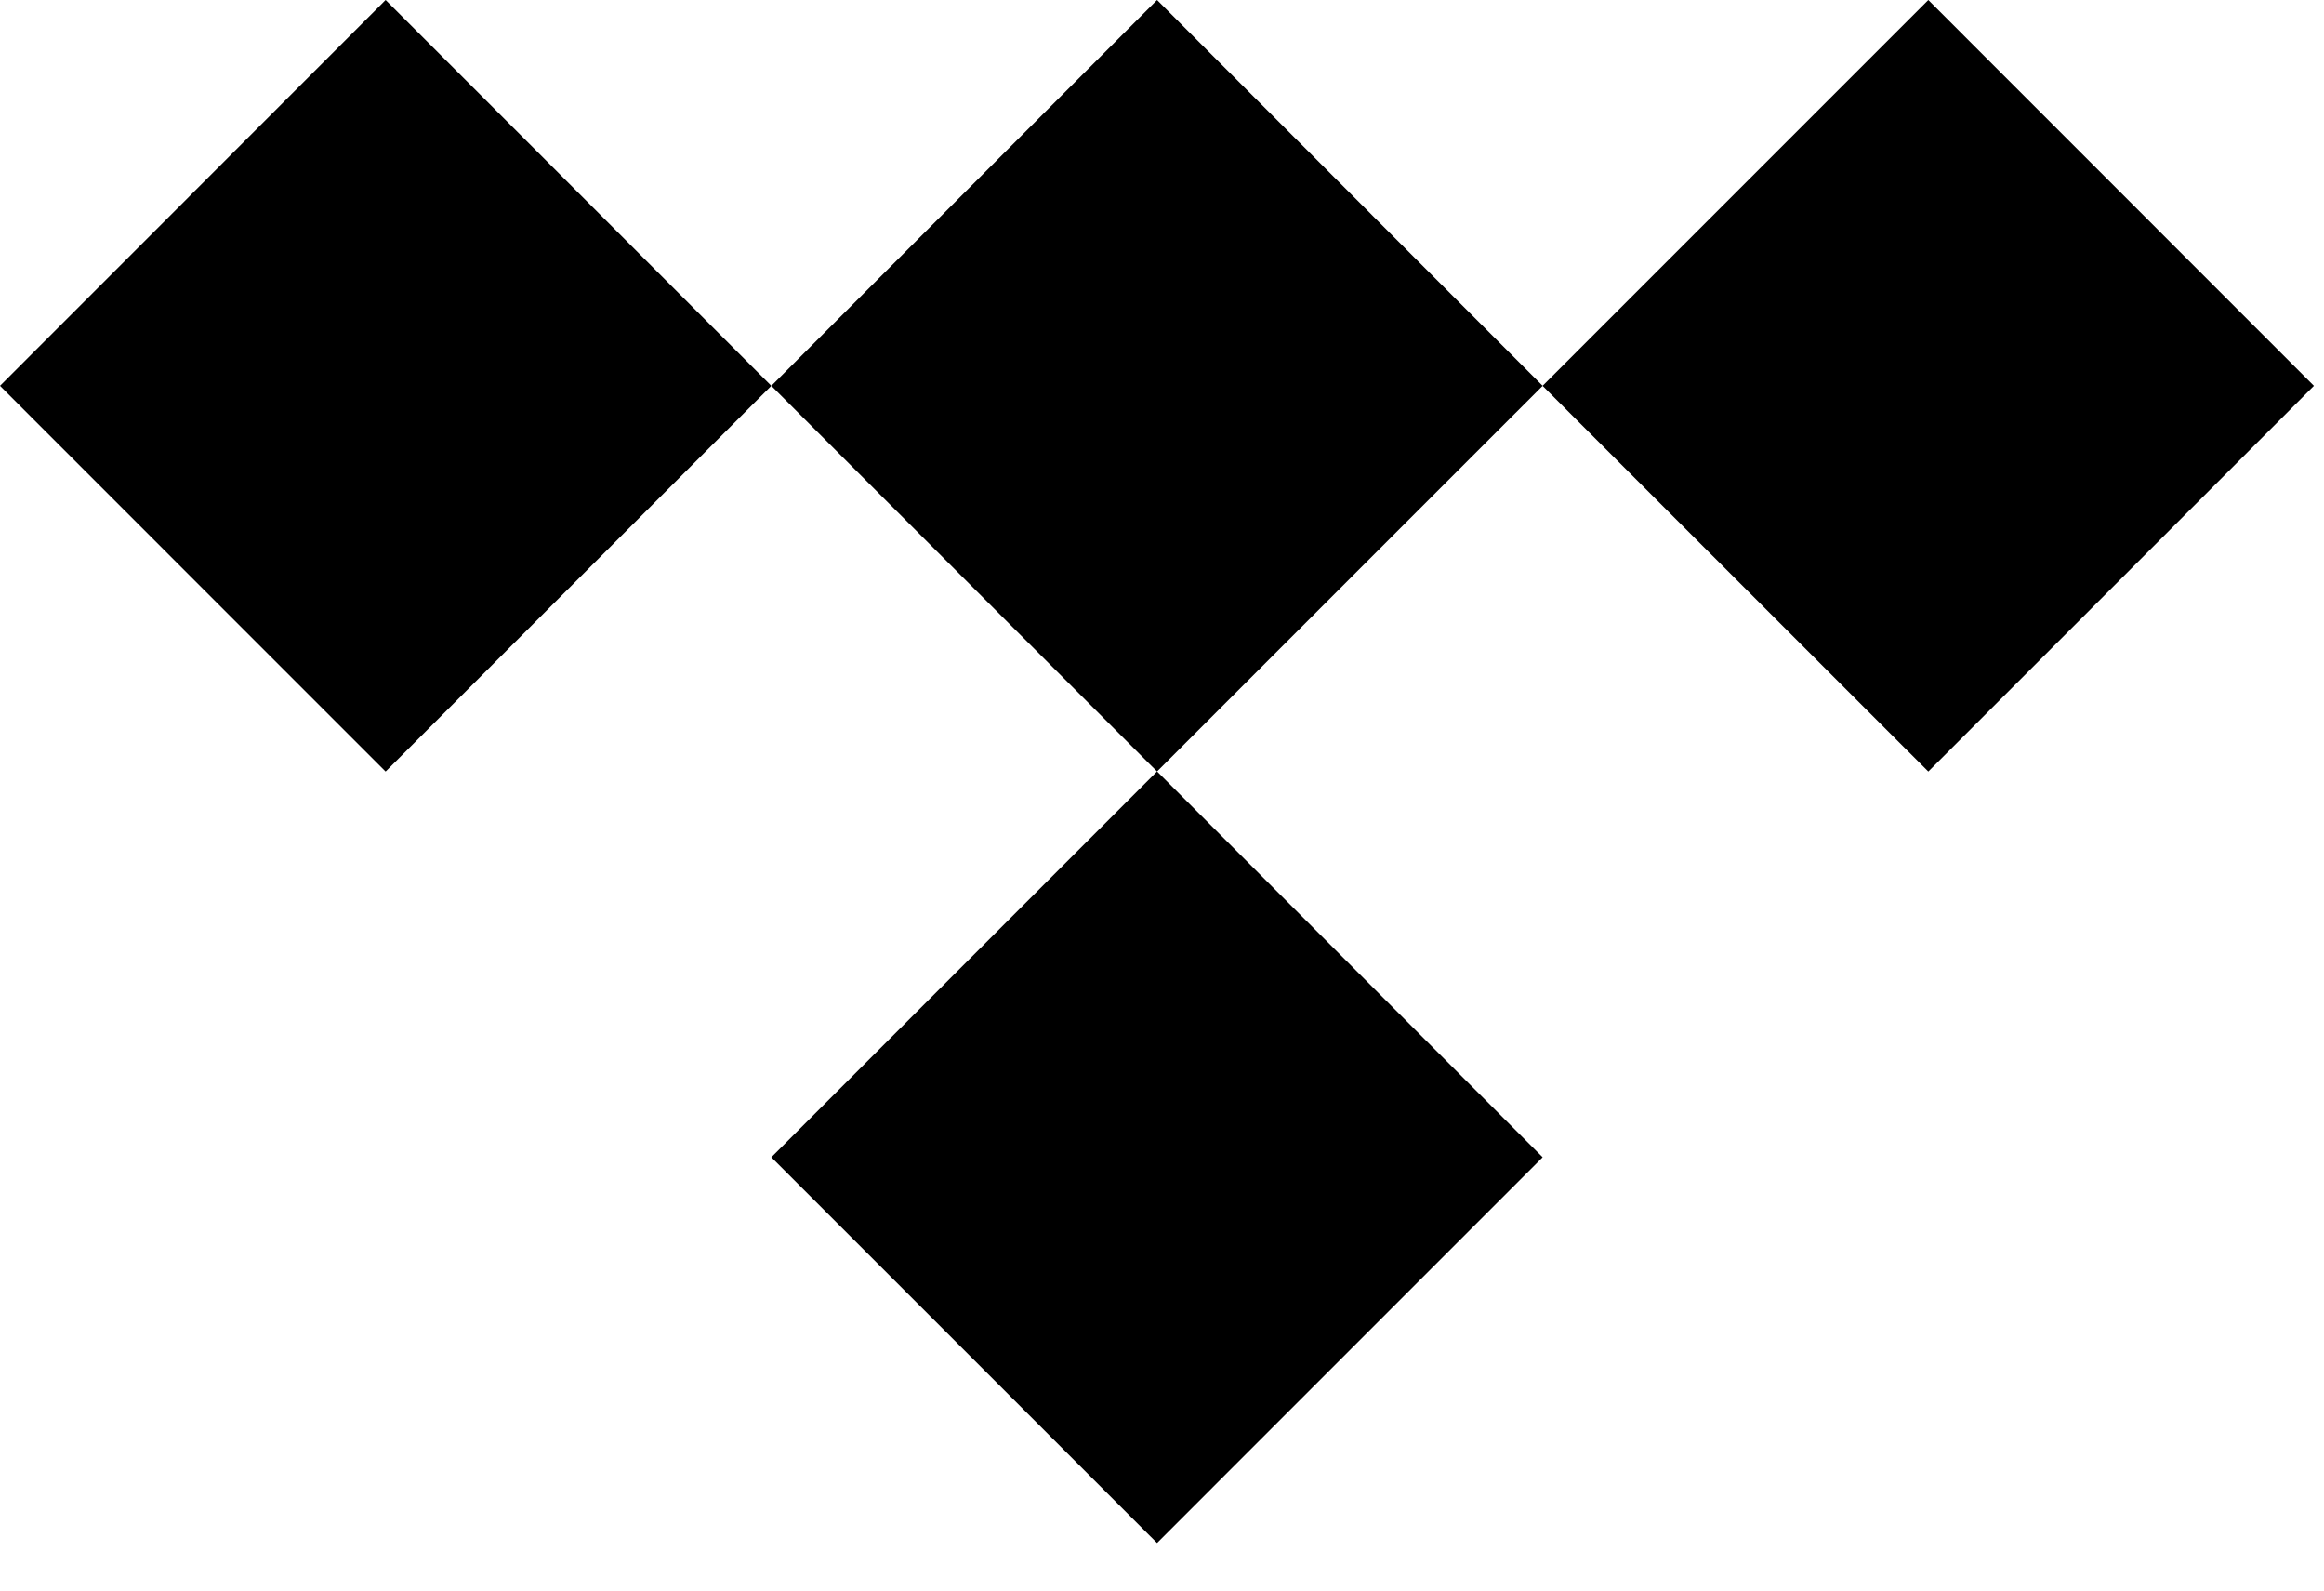 <svg viewBox="0 0 38 26" xmlns="http://www.w3.org/2000/svg">
  <path d="M18.919,12.61 L25.224,18.917 L18.919,25.223 L12.612,18.917 L18.919,12.61 Z M6.305,0 L12.612,6.307 L6.305,12.612 L4.33500001e-06,6.307 L6.305,0 Z M31.53,0 L37.835,6.307 L31.53,12.612 L25.223,6.307 L31.53,0 Z M18.919,0 L25.224,6.307 L18.919,12.611 L12.612,6.307 L18.919,0 Z" fill="currentColor"></path>
</svg>
